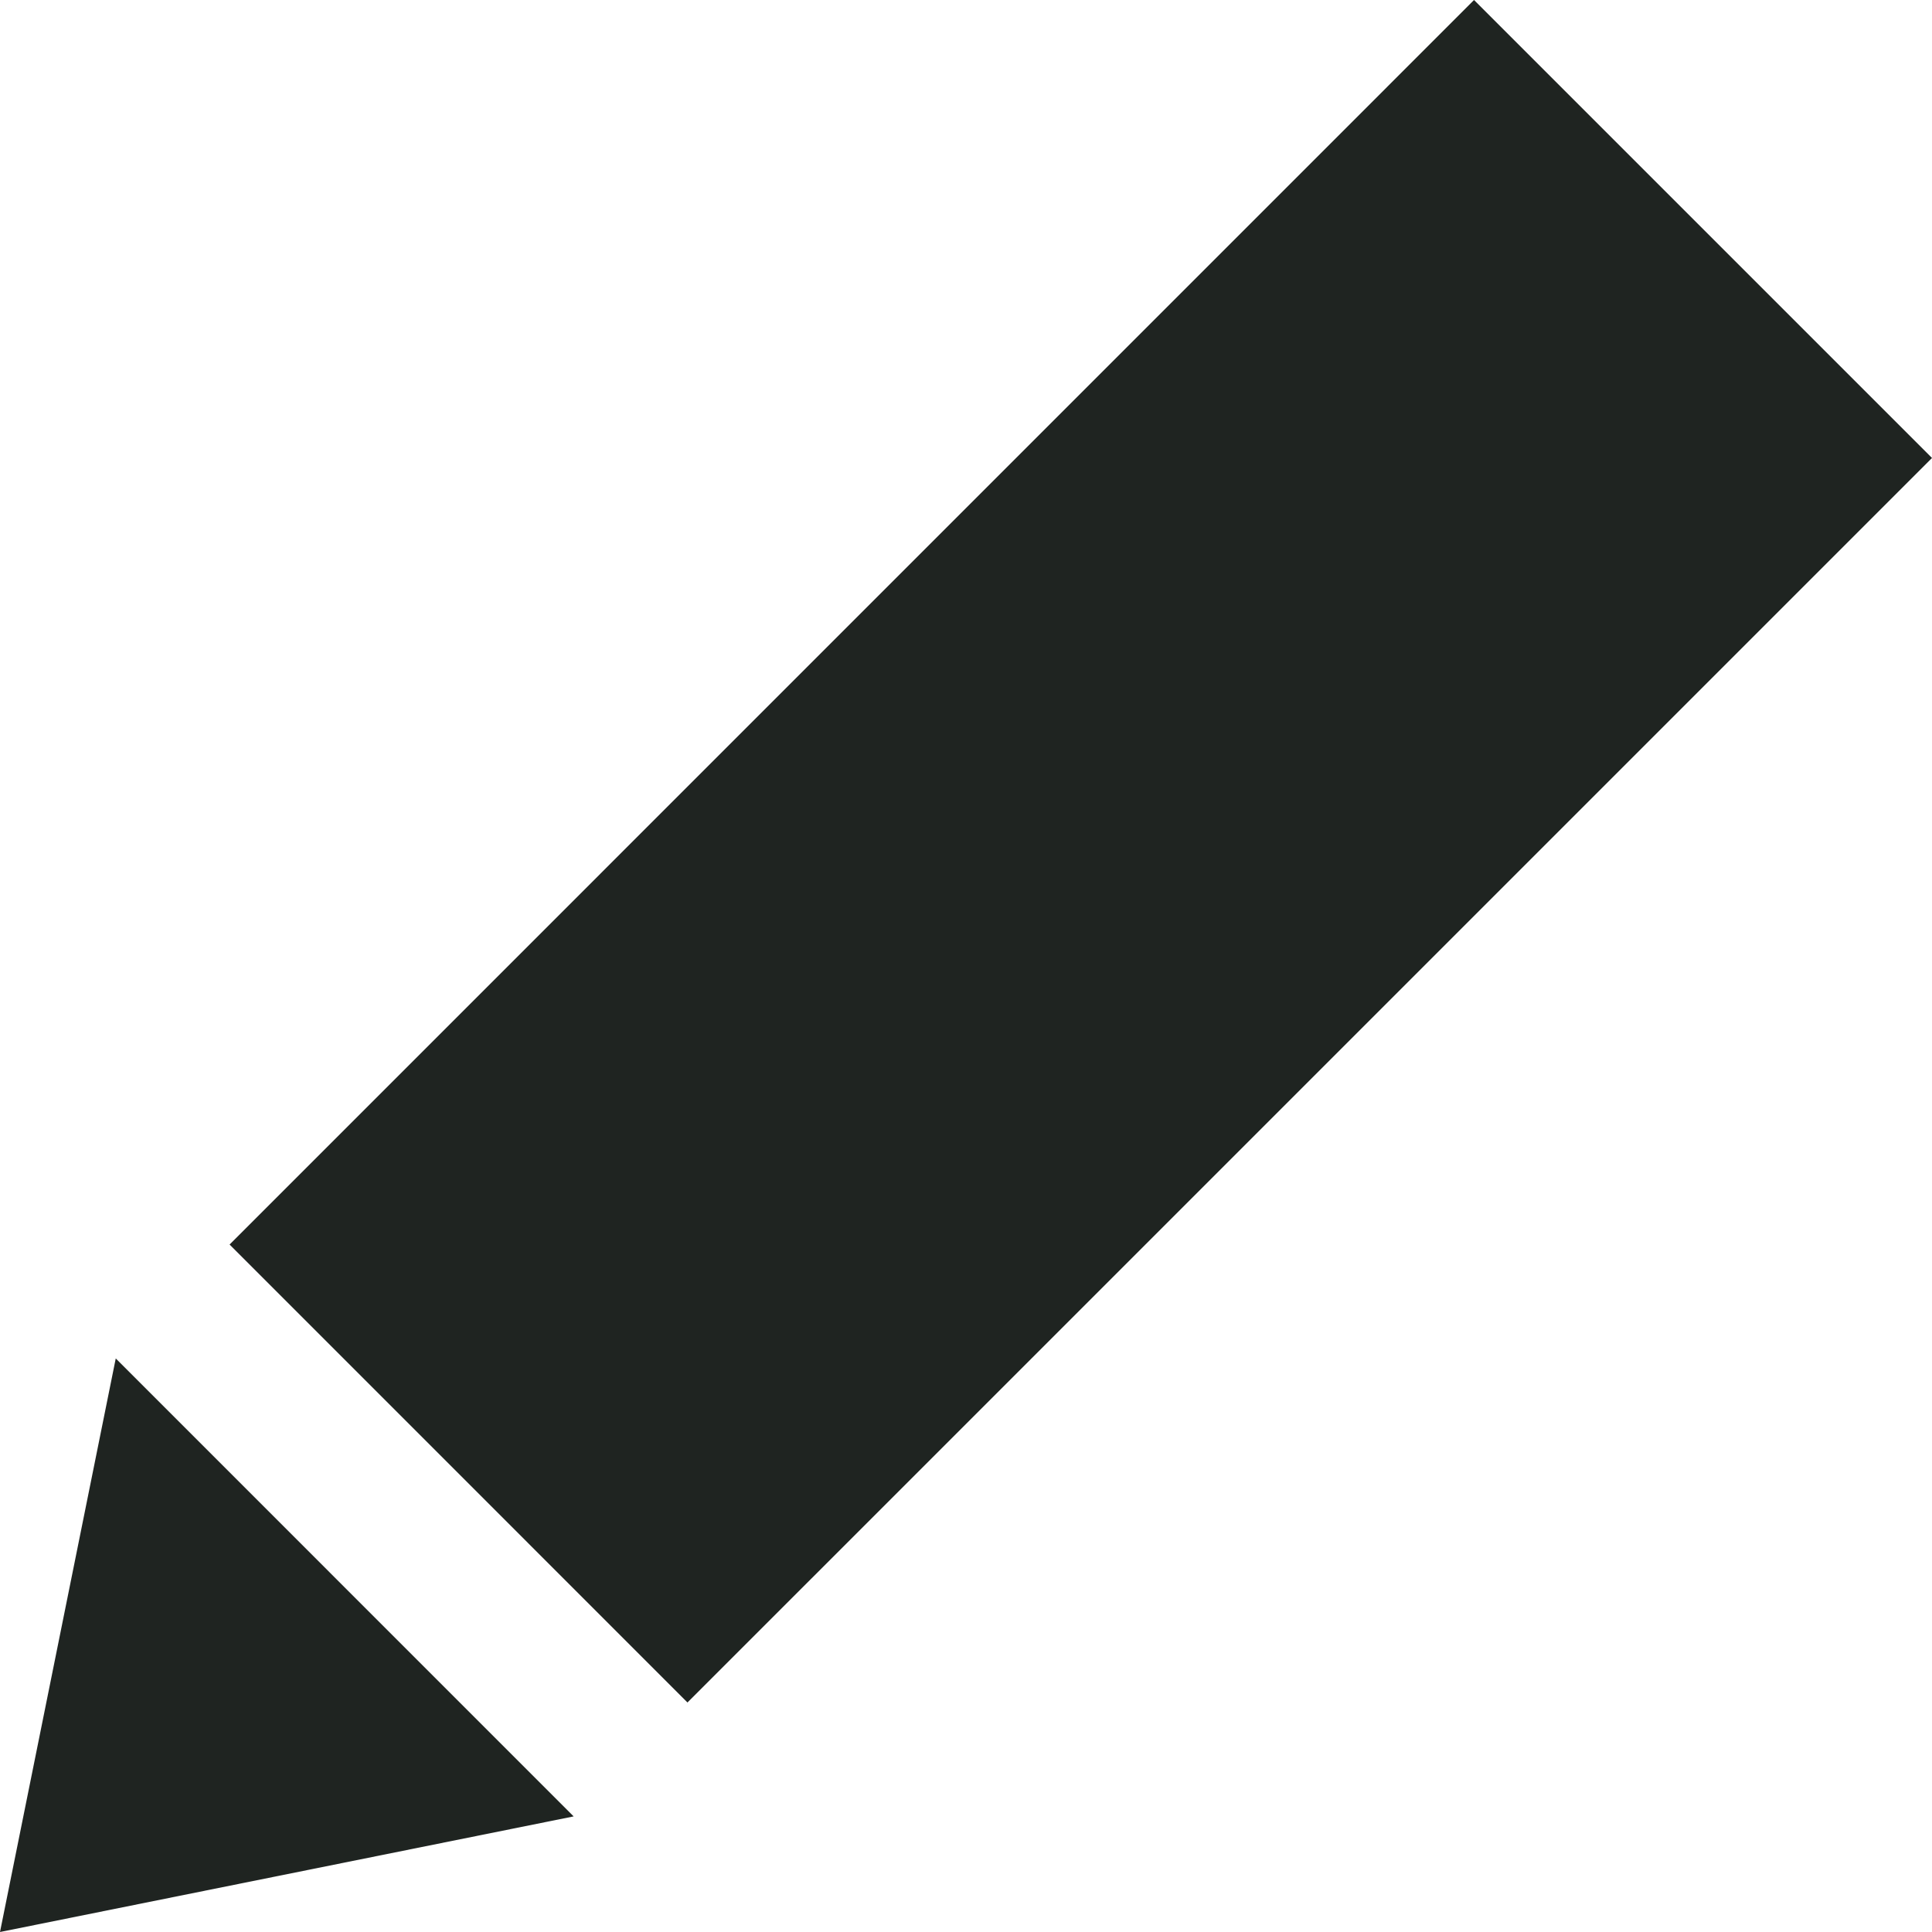 <svg width="24" height="24" viewBox="0 0 24 24" fill="none" xmlns="http://www.w3.org/2000/svg">
<g clip-path="url(#clip0_165_462)">
<path d="M7.126 22.564L0 24L1.438 16.875L7.126 22.564ZM2.852 15.46L8.54 21.149L24 5.689L18.311 0L2.852 15.46Z" fill="#1F2421"/>
</g>
<defs>
<clipPath id="clip0_165_462">
<rect width="24" height="24" fill="white"/>
</clipPath>
</defs>
</svg>
